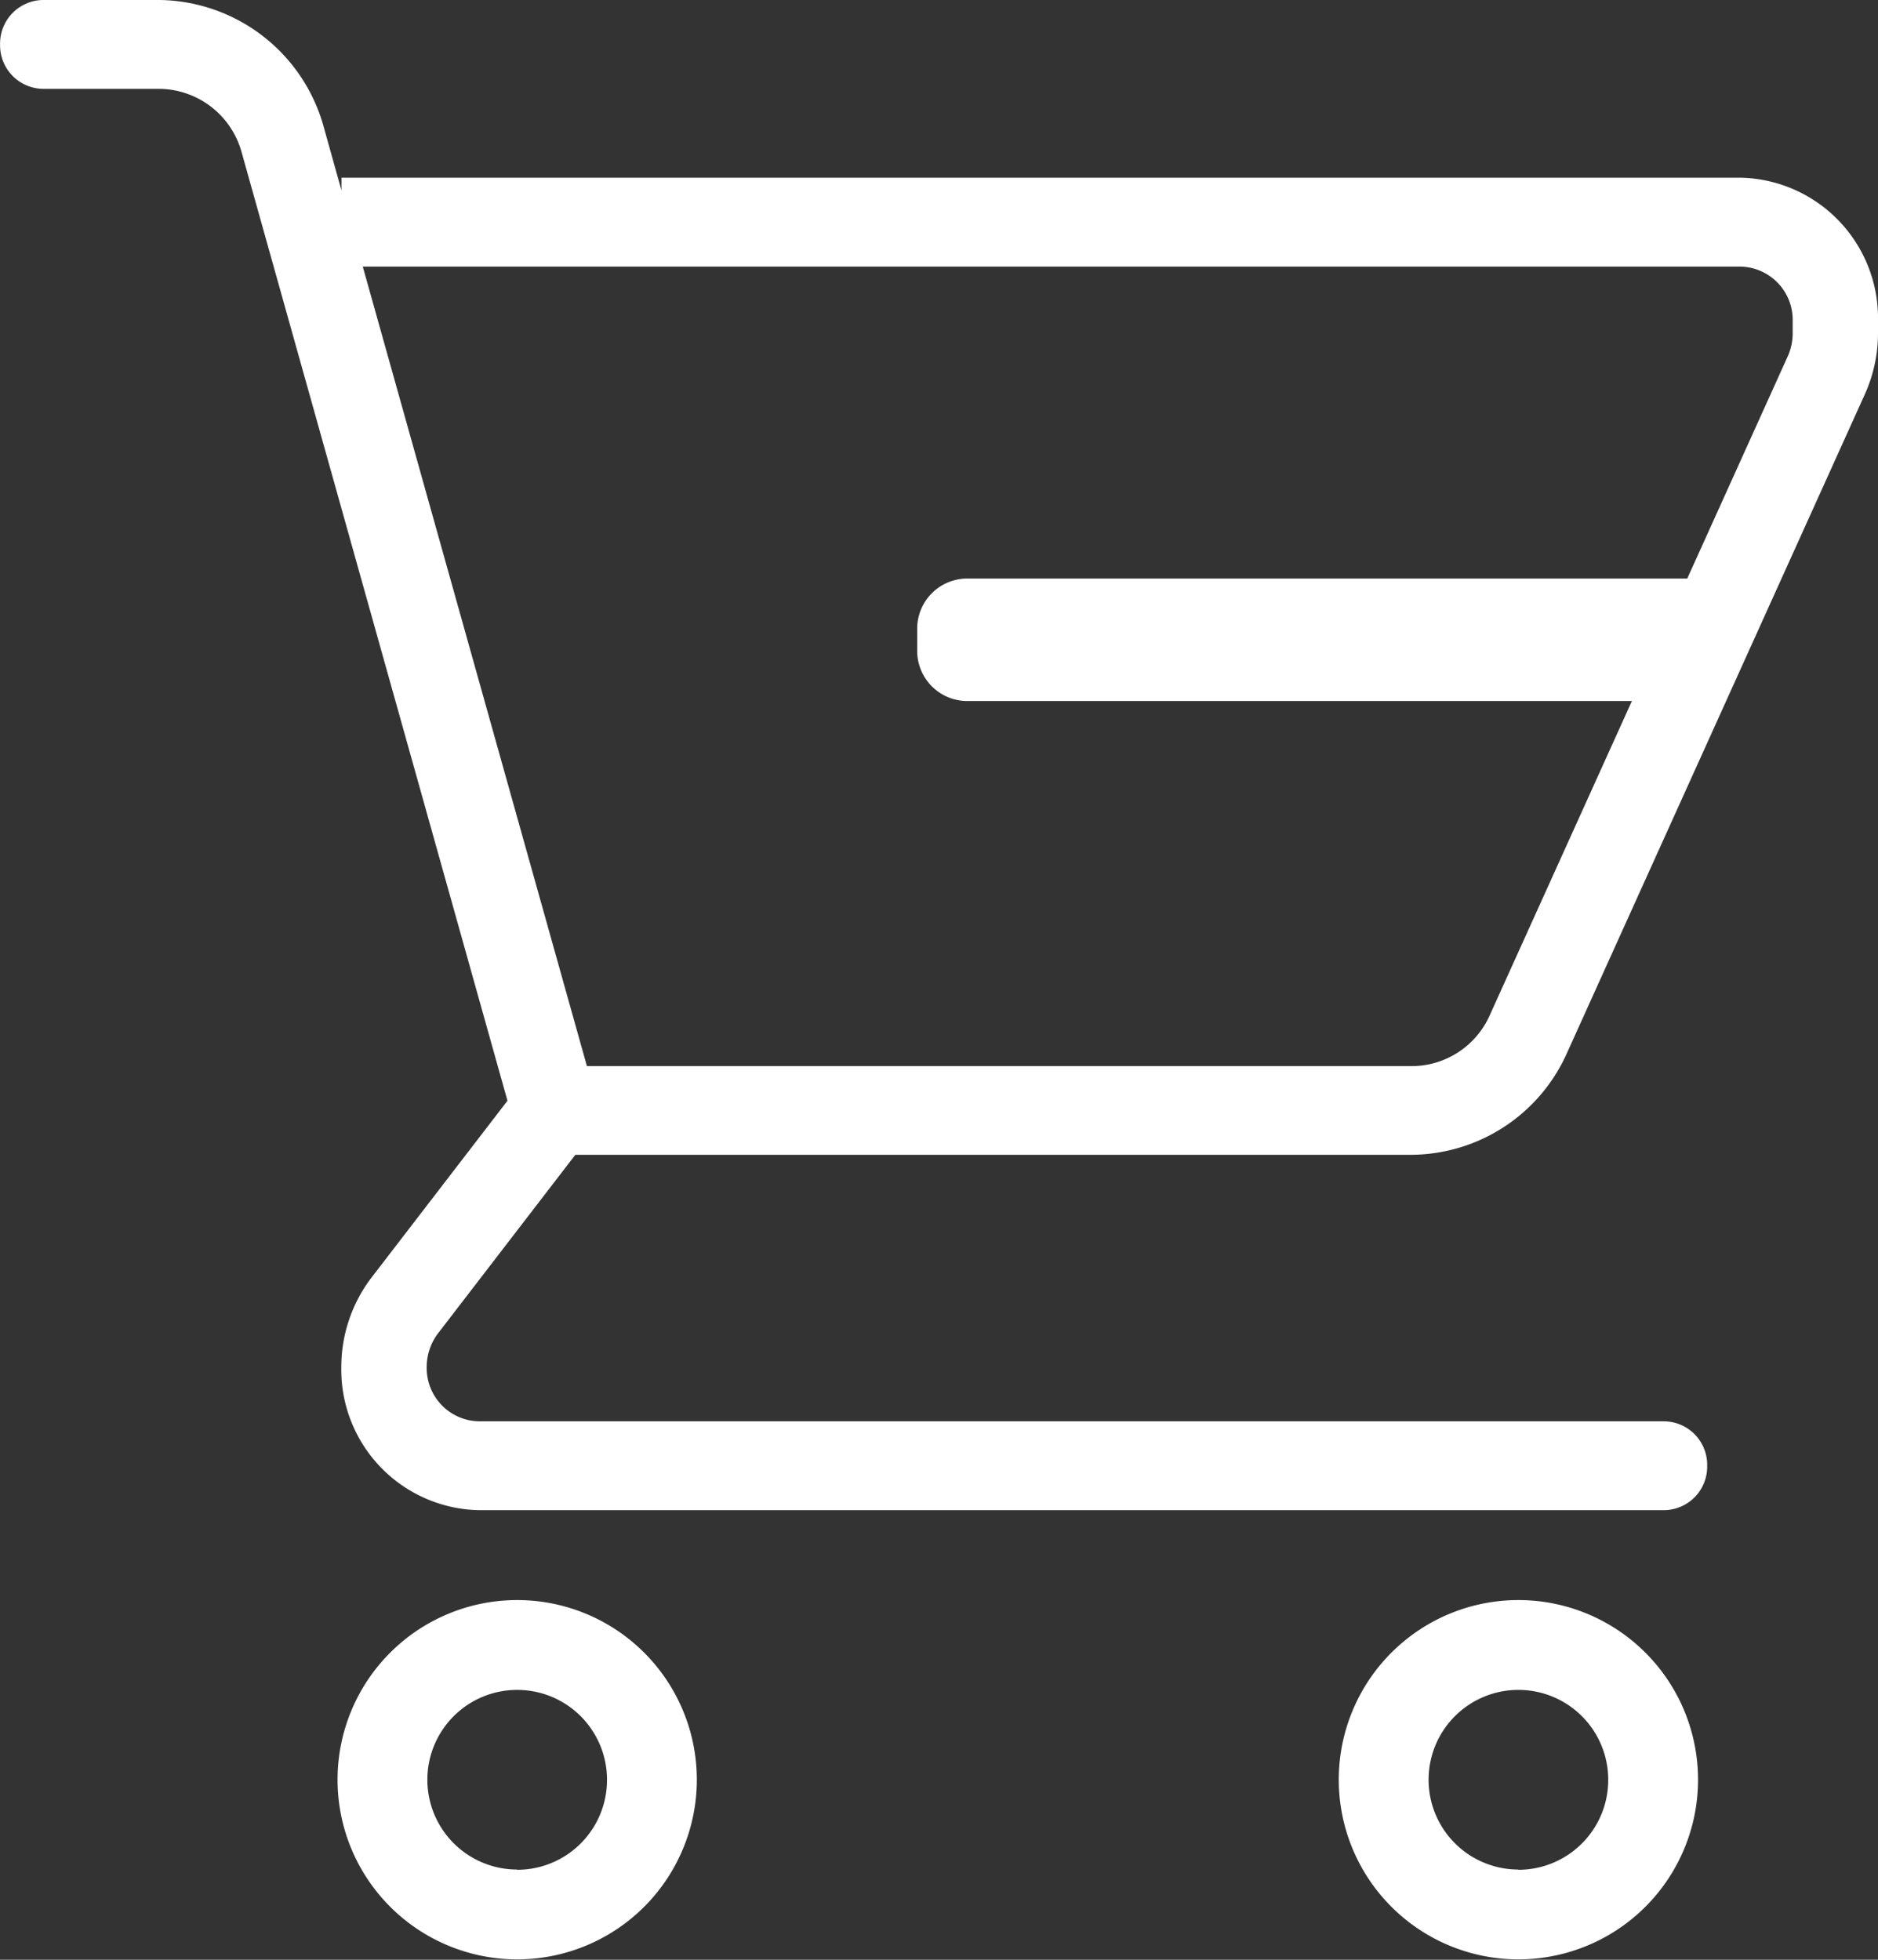 <svg xmlns="http://www.w3.org/2000/svg" width="23" height="24" viewBox="0 0 23 24">
  <rect x="0" y="0" width="23" height="24" fill="#333333" stroke="none"/>
  <g id="Group_3149" data-name="Group 3149" transform="translate(-220.075 -501.914)">
    <path id="Path_2306" data-name="Path 2306" d="M-1819.468,423.33a2.2,2.2,0,0,0-2.2,2.2,2.2,2.2,0,0,0,2.2,2.2,2.2,2.2,0,0,0,2.2-2.2A2.2,2.2,0,0,0-1819.468,423.33Zm0,3.3a1.1,1.1,0,0,1-1.1-1.1,1.1,1.1,0,0,1,1.1-1.1,1.1,1.1,0,0,1,1.1,1.1A1.1,1.1,0,0,1-1819.468,426.633Z" transform="translate(2045.877 98.179)" fill="#fff"/>
    <path id="Path_2307" data-name="Path 2307" d="M-1563.468,423.33a2.2,2.2,0,0,0-2.2,2.2,2.2,2.2,0,0,0,2.2,2.2,2.2,2.2,0,0,0,2.2-2.2A2.2,2.2,0,0,0-1563.468,423.33Zm0,3.3a1.1,1.1,0,0,1-1.1-1.1,1.1,1.1,0,0,1,1.1-1.1,1.1,1.1,0,0,1,1.1,1.1A1.1,1.1,0,0,1-1563.468,426.633Z" transform="translate(1802.139 98.179)" fill="#fff"/>
    <path id="Path_2308" data-name="Path 2308" d="M-1885.683,41.506h-17.135v.156l-.214-.765a2.115,2.115,0,0,0-2.007-1.567h-1.437a.533.533,0,0,0-.523.544.533.533,0,0,0,.523.544h1.437a1.057,1.057,0,0,1,1,.783l3.254,11.609-1.667,2.168a1.806,1.806,0,0,0-.368,1.094,1.721,1.721,0,0,0,1.684,1.752h14.521a.533.533,0,0,0,.523-.544.533.533,0,0,0-.523-.544h-14.521a.652.652,0,0,1-.638-.664.682.682,0,0,1,.14-.415l1.68-2.185h10.253a2.1,2.1,0,0,0,1.893-1.249l3.648-8.067a1.82,1.82,0,0,0,.16-.745v-.155A1.72,1.72,0,0,0-1885.683,41.506Zm.638,1.906a.691.691,0,0,1-.061.283l-1.23,2.72h-8.831a.614.614,0,0,0-.6.626v.248a.614.614,0,0,0,.6.626h8.153l-1.74,3.846a1.048,1.048,0,0,1-.946.625h-10.112l-2.745-9.791h16.874a.652.652,0,0,1,.638.664Z" transform="translate(2127.075 462.584)" fill="#fff"/>
  </g>
</svg>
